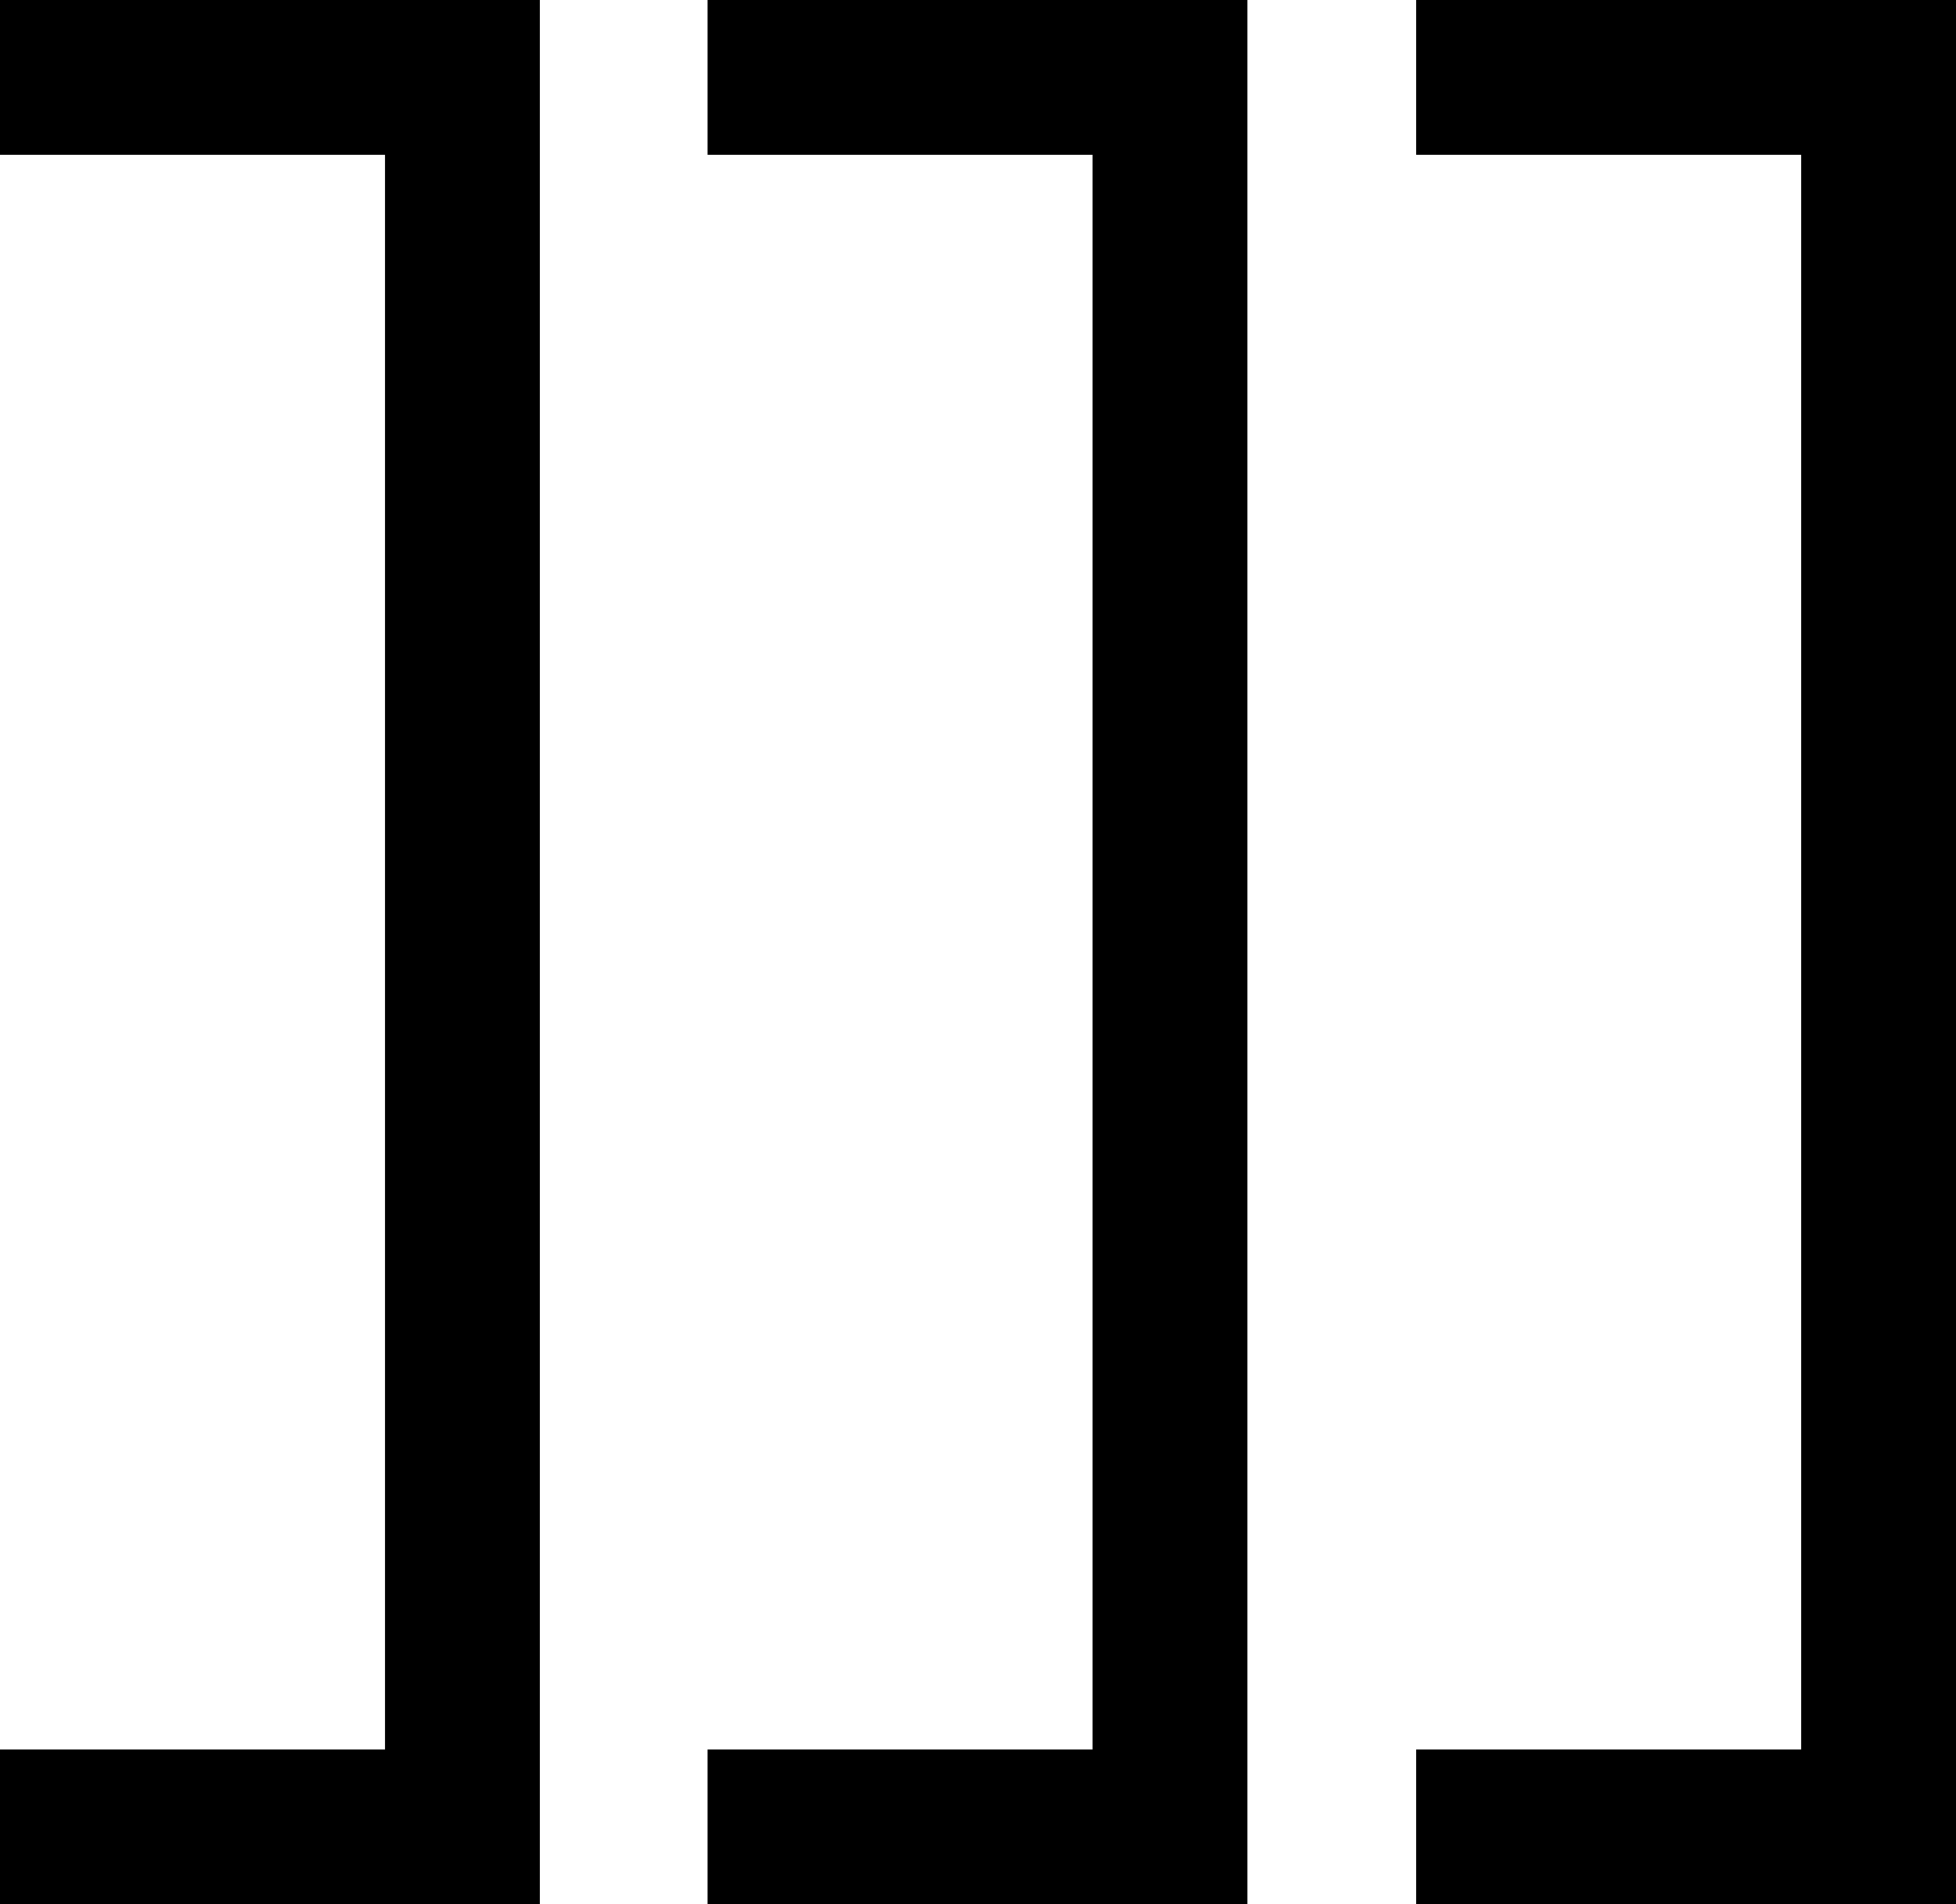 <?xml version="1.0" encoding="utf-8"?>
<!-- Generator: Adobe Adobe Illustrator 24.2.0, SVG Export Plug-In . SVG Version: 6.00 Build 0)  -->
<svg version="1.1" id="Camada_1" xmlns="http://www.w3.org/2000/svg" xmlns:xlink="http://www.w3.org/1999/xlink" x="0px" y="0px"
	 width="75.8px" height="73.81px" viewBox="0 0 75.8 73.81" style="enable-background:new 0 0 75.8 73.81;" xml:space="preserve">
<style type="text/css">
	.st0{fill:none;stroke:#000000;stroke-width:7;stroke-miterlimit:10;}
	.st1{fill:none;stroke:#000000;stroke-width:6;stroke-miterlimit:10;}
</style>
<polygon points="20.92,73.81 0,73.81 0,67.81 14.92,67.81 14.92,6 0,6 0,0 20.92,0 "/>
<polygon points="48.34,73.81 27.42,73.81 27.42,67.81 42.34,67.81 42.34,6 27.42,6 27.42,0 48.34,0 "/>
<polygon points="75.8,73.81 54.88,73.81 54.88,67.81 69.8,67.81 69.8,6 54.88,6 54.88,0 75.8,0 "/>
</svg>
